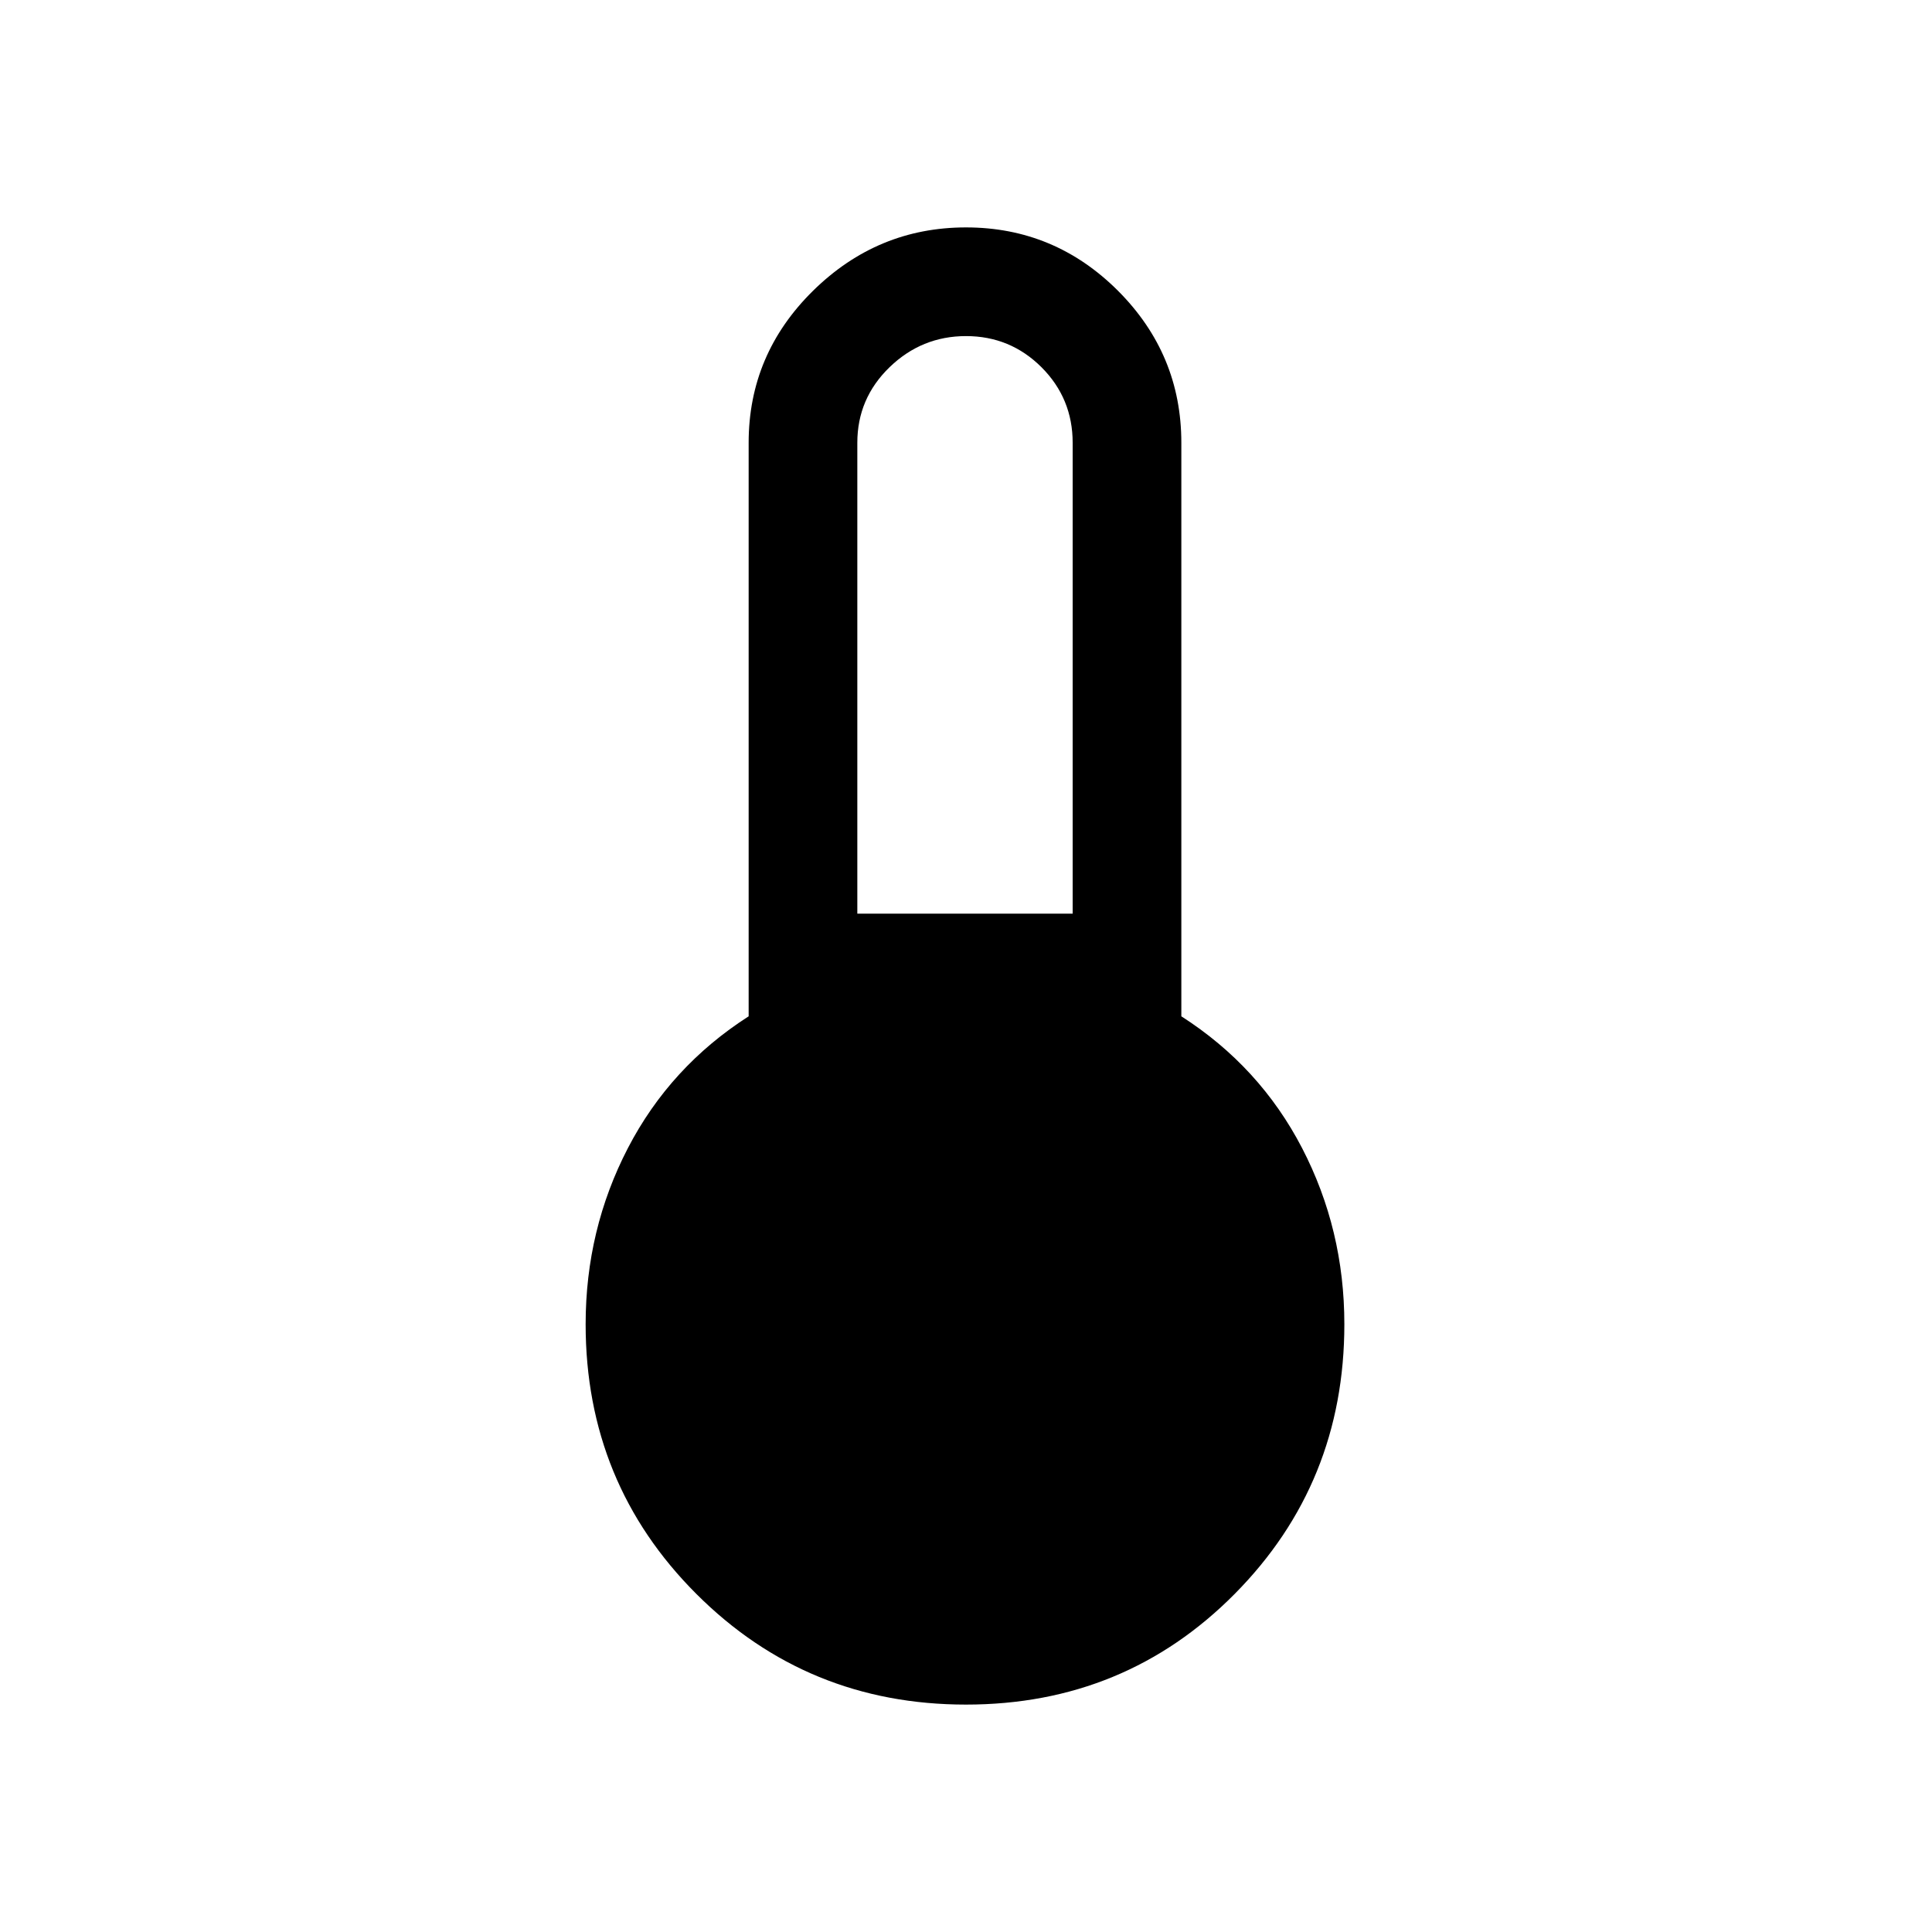 <svg xmlns="http://www.w3.org/2000/svg" height="24" width="24"><path d="M12 21.175q-1.975 0-3.35-1.375t-1.375-3.35q0-1.175.525-2.188.525-1.012 1.5-1.637V5.5q0-1.1.8-1.888.8-.787 1.9-.787 1.1 0 1.888.787.787.788.787 1.888v7.125q.975.625 1.5 1.637.525 1.013.525 2.188 0 1.975-1.362 3.35-1.363 1.375-3.338 1.375Zm-1.35-9.825h2.675V5.5q0-.55-.387-.938-.388-.387-.938-.387-.55 0-.95.387-.4.388-.4.938Z"/></svg>